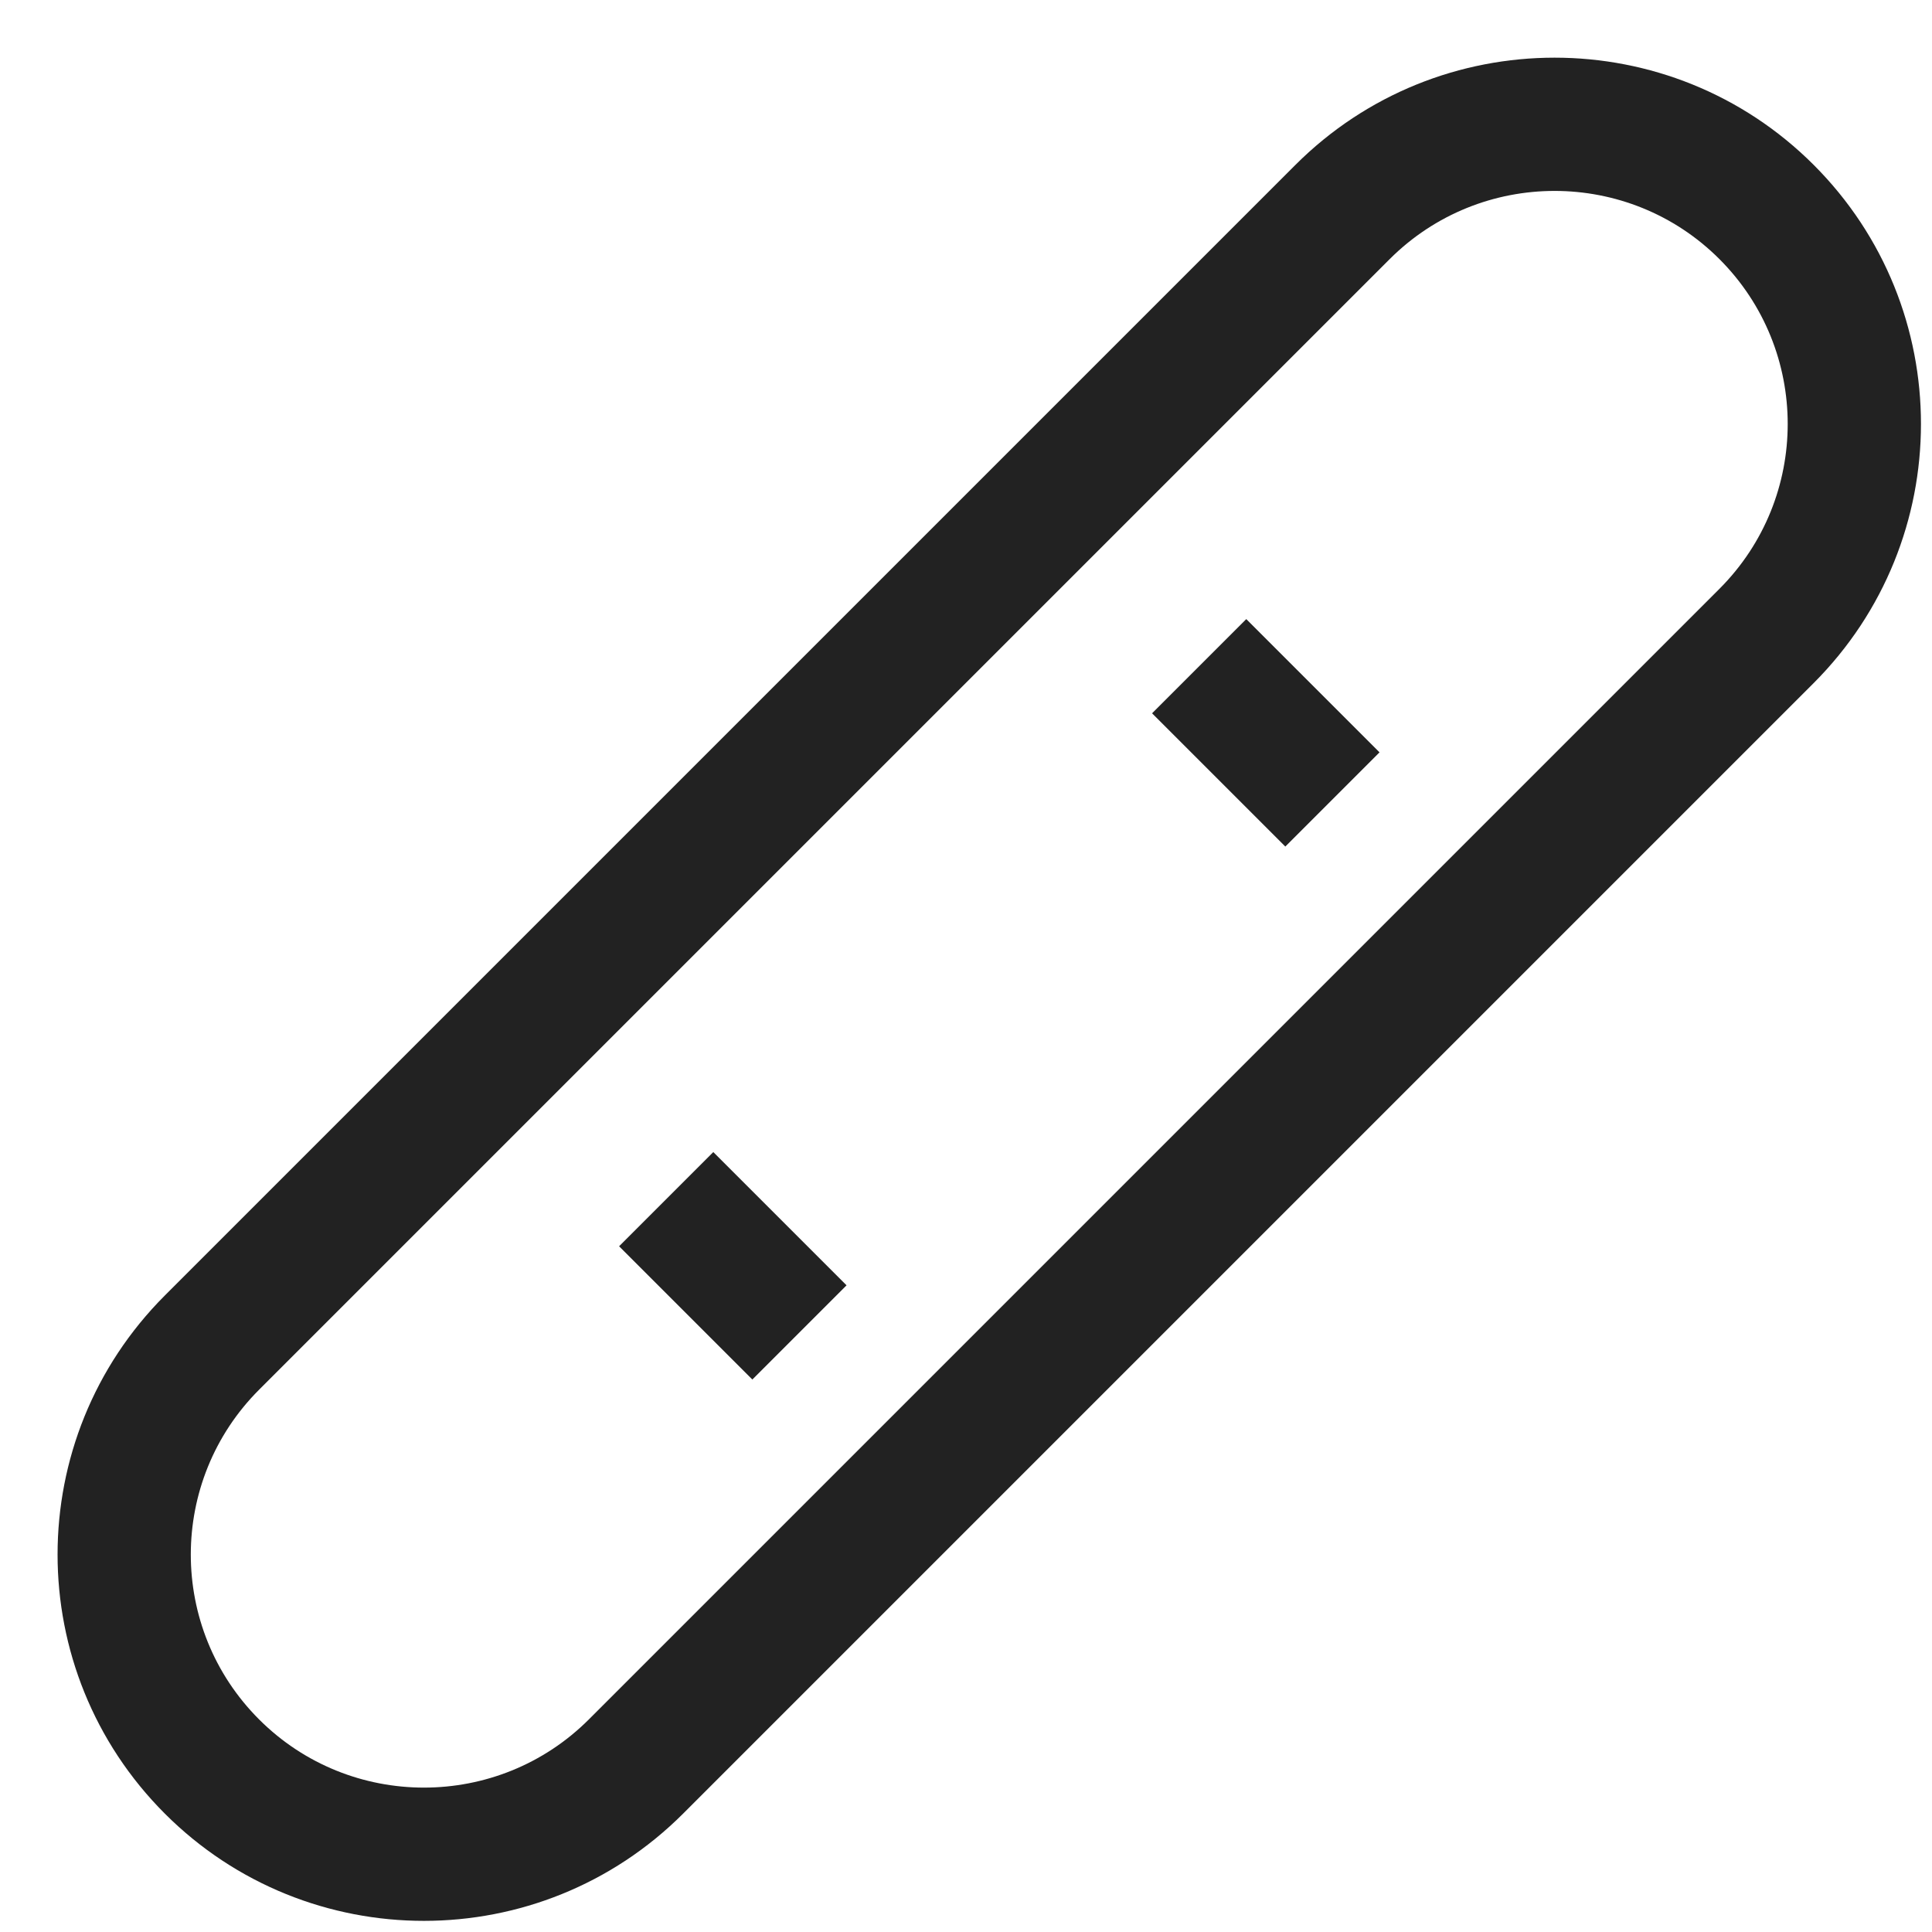<?xml version="1.0" encoding="UTF-8" standalone="no"?>
<svg width="29px" height="29px" viewBox="0 0 29 29" version="1.1" xmlns="http://www.w3.org/2000/svg" xmlns:xlink="http://www.w3.org/1999/xlink">
    <!-- Generator: Sketch 41.2 (35397) - http://www.bohemiancoding.com/sketch -->
    <title>ico-template-snowboard</title>
    <desc>Created with Sketch.</desc>
    <defs></defs>
    <g id="Symbols" stroke="none" stroke-width="1" fill="none" fill-rule="evenodd">
        <g id="INC/30/snowboard" transform="translate(0, -1)" fill="#222222">
            <g id="ico-template-snowboard">
                <path d="M2.475,28.224 C4.62,30.369 8.107,30.37 10.255,28.222 L27.222,11.255 C29.371,9.105 29.372,5.623 27.224,3.475 C25.078,1.329 21.591,1.329 19.444,3.476 L2.476,20.444 C0.327,22.593 0.327,26.075 2.475,28.224 Z M3.889,26.809 C2.522,25.442 2.522,23.226 3.891,21.858 L20.858,4.891 C22.225,3.524 24.445,3.525 25.809,4.889 C27.176,6.256 27.176,8.472 25.808,9.84 L8.84,26.808 C7.474,28.174 5.254,28.174 3.889,26.809 Z M9.293,19.707 L11.293,21.707 L12.707,20.293 L10.707,18.293 L9.293,19.707 Z M17.293,11.707 L19.293,13.707 L20.707,12.293 L18.707,10.293 L17.293,11.707 Z"></path>
            </g>
        </g>
    </g>
</svg>